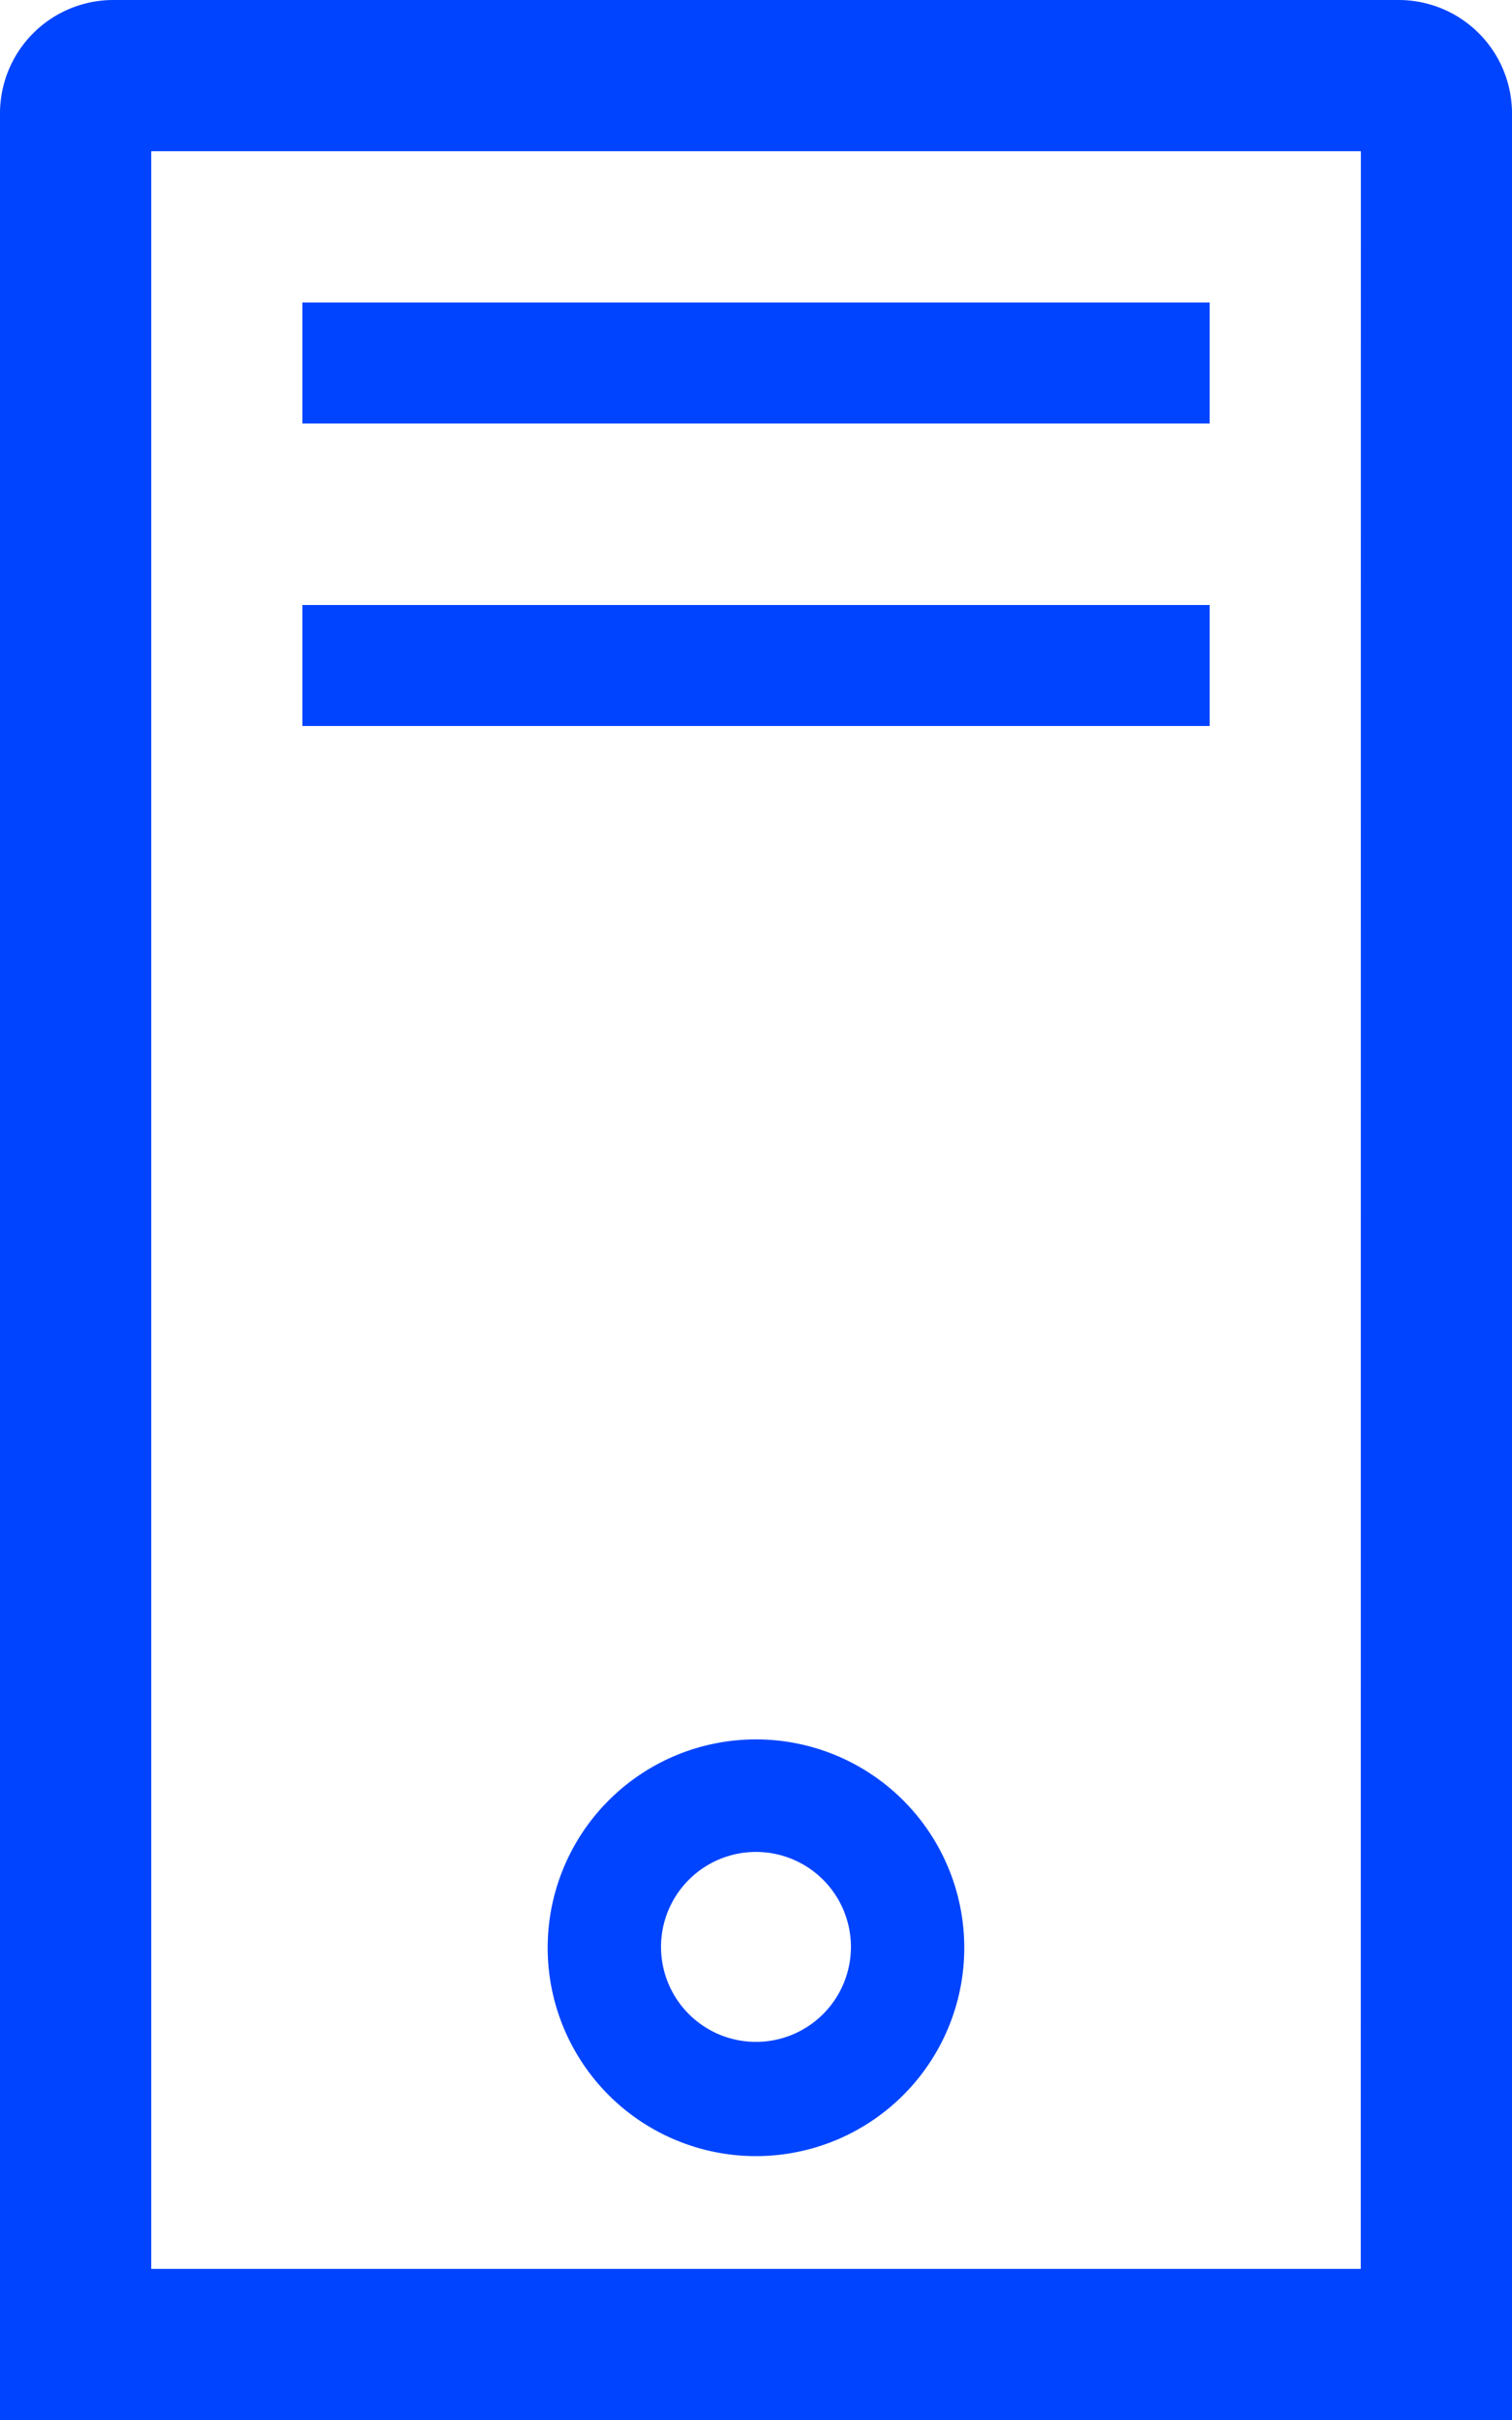 <svg id="server-line" xmlns="http://www.w3.org/2000/svg" width="28.665" height="45.864" viewBox="0 0 28.665 45.864">
  <defs>
    <style>
      .cls-1 {
        fill: #04f;
      }
    </style>
  </defs>
  <path id="Path_56" data-name="Path 56" class="cls-1" d="M19.469,24.3a3.949,3.949,0,1,0,3.949,3.933A3.949,3.949,0,0,0,19.469,24.3Zm0,5.733a1.8,1.8,0,1,1,1.8-1.784A1.8,1.8,0,0,1,19.469,30.033Z" transform="translate(-5.137 8.665)"/>
  <path id="Path_57" data-name="Path 57" class="cls-1" d="M35.515,3.6H11.15A2.15,2.15,0,0,0,9,5.75V49.464H37.665V5.75A2.15,2.15,0,0,0,35.515,3.6Zm-.717,43H11.867V6.466H34.8Z" transform="translate(-9 -3.6)"/>
  <path id="Path_58" data-name="Path 58" class="cls-1" d="M12.6,7.2H29.8V9.493H12.6Z" transform="translate(-6.867 -1.467)"/>
  <path id="Path_59" data-name="Path 59" class="cls-1" d="M12.6,10.8H29.8v2.293H12.6Z" transform="translate(-6.867 0.666)"/>
</svg>
